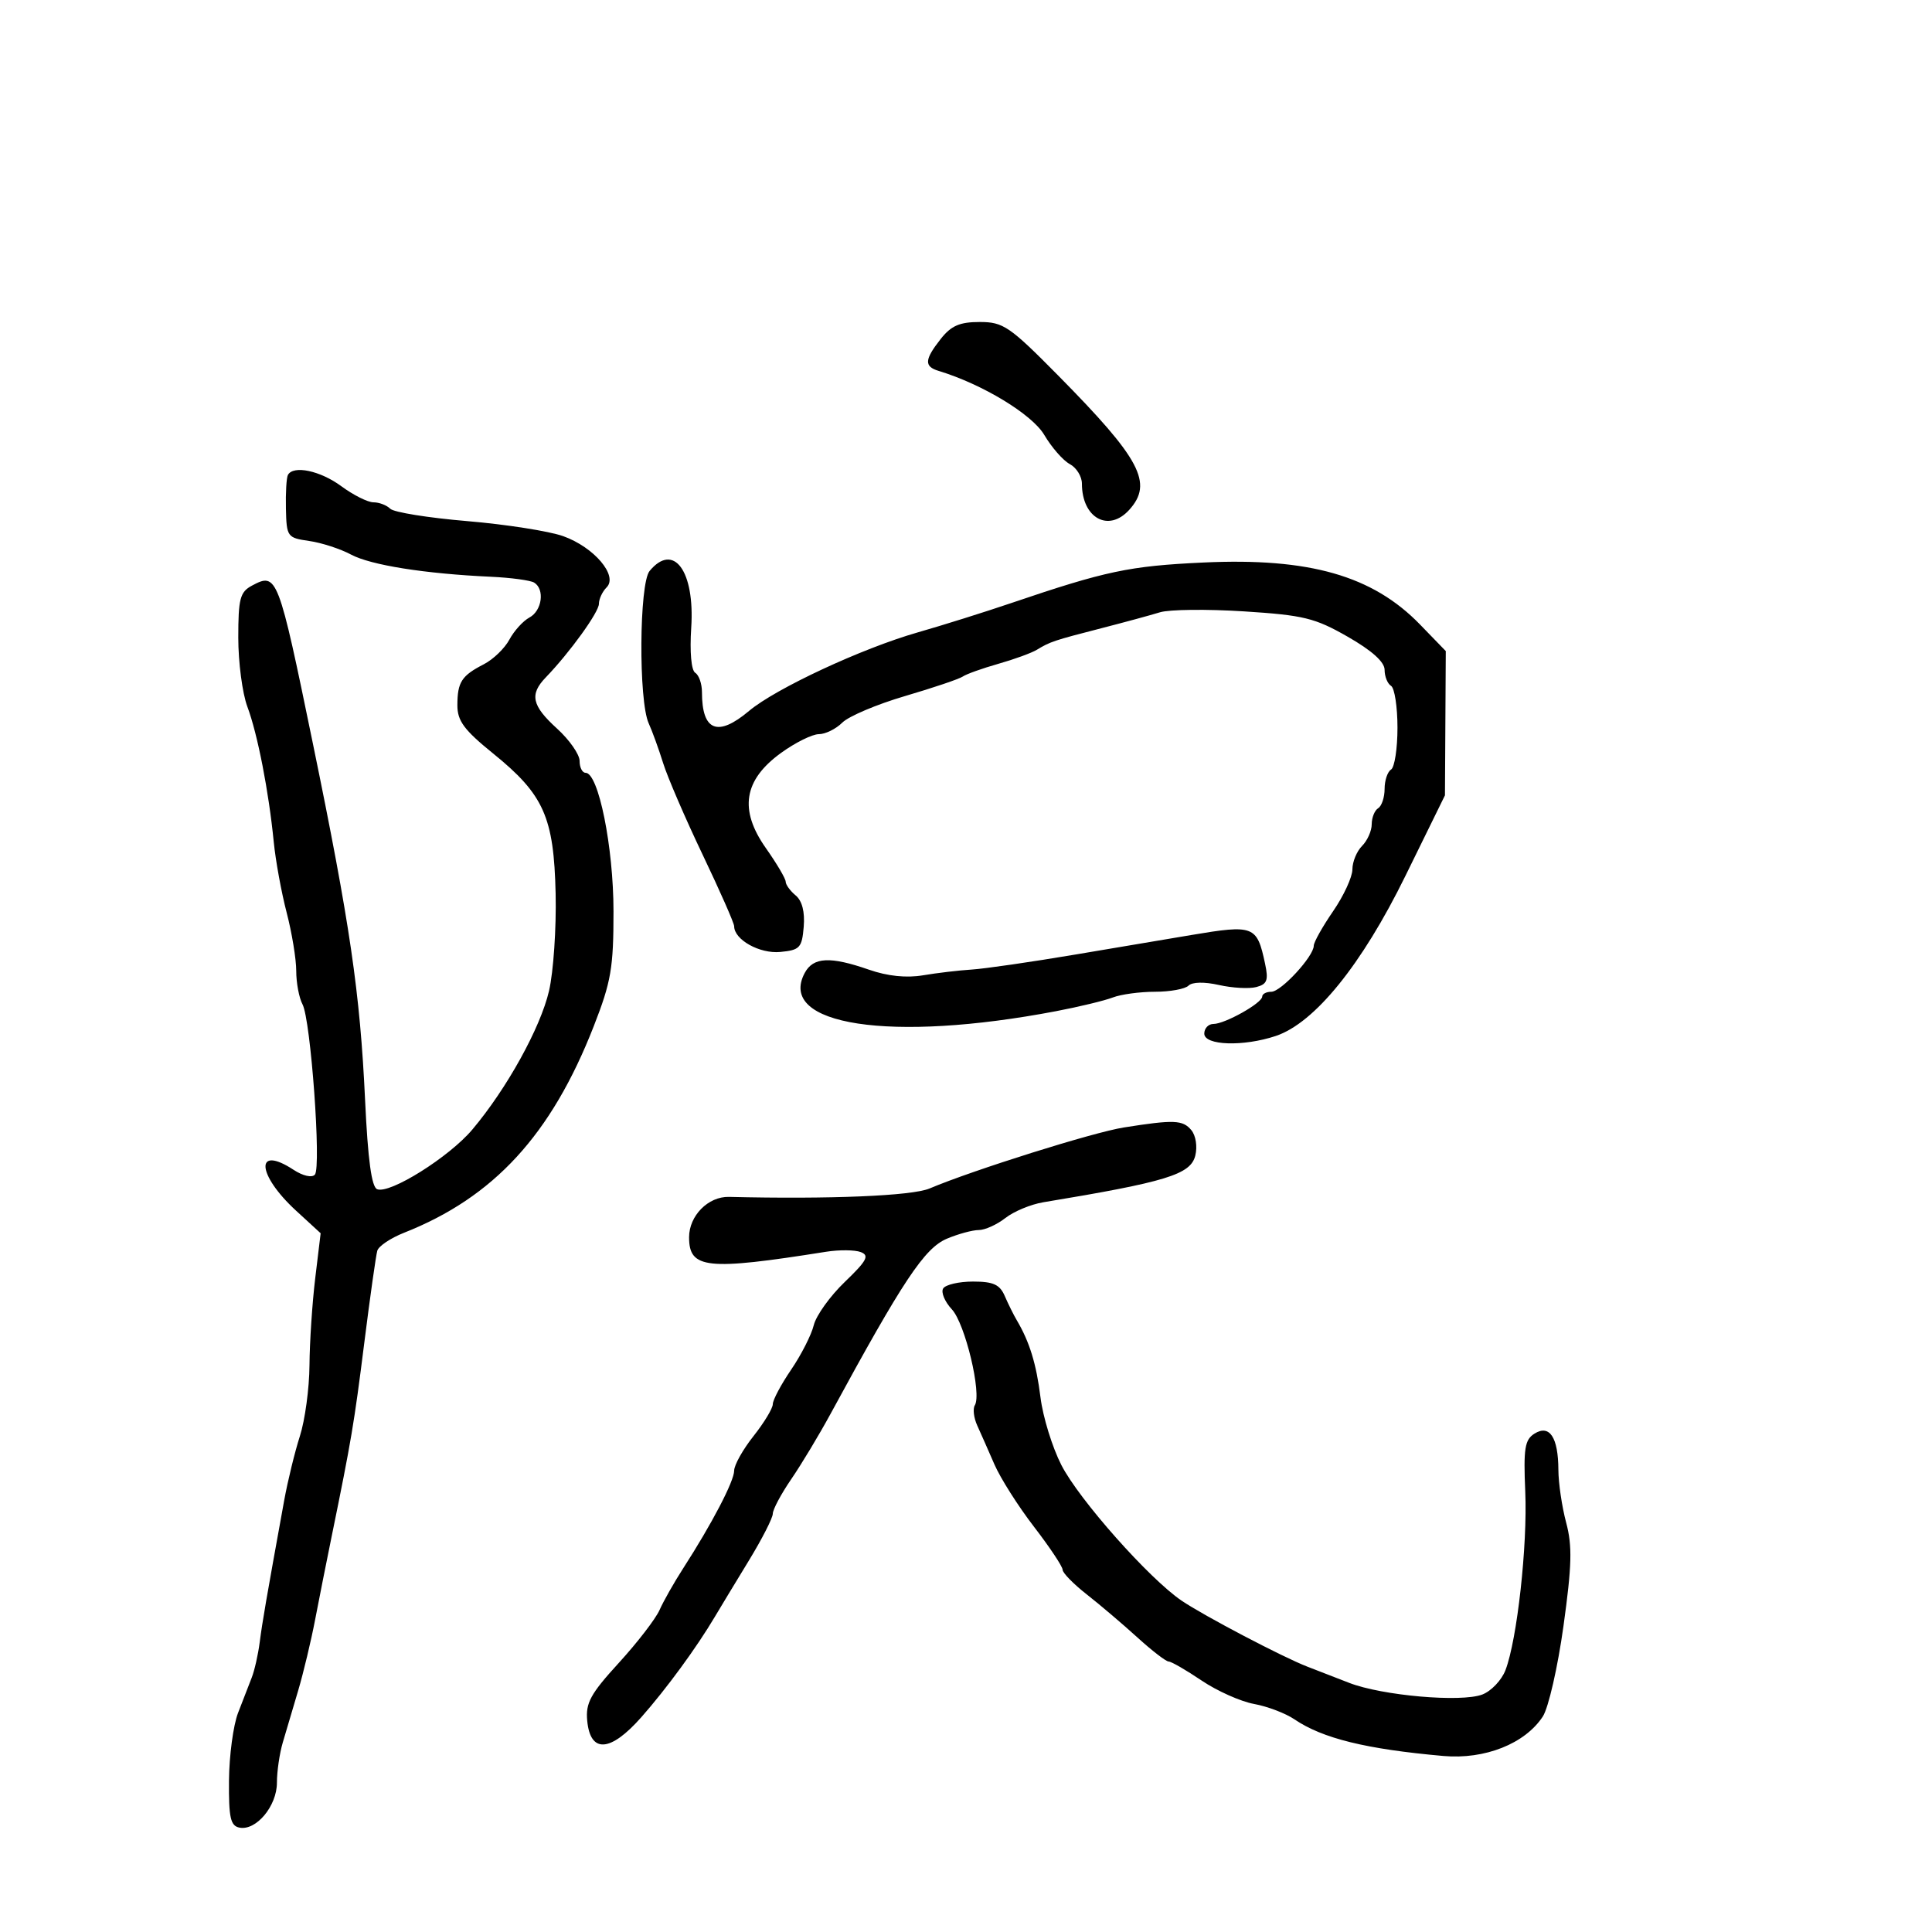 <svg xmlns="http://www.w3.org/2000/svg" width="300" height="300" viewBox="0 0 300 300" version="1.1">
  <defs/>
  <path d="M44.707,73.75 C45.554,72.205 49.727,73.085 53,75.5 C54.864,76.875 57.111,78 57.994,78 C58.877,78 60.049,78.449 60.598,78.998 C61.148,79.548 66.525,80.412 72.548,80.918 C78.572,81.425 85.28,82.477 87.456,83.255 C92.253,84.972 96.005,89.395 94.197,91.203 C93.539,91.861 93,93.011 93,93.759 C93,95.055 88.474,101.324 84.75,105.185 C82.195,107.834 82.577,109.566 86.5,113.136 C88.425,114.888 90,117.149 90,118.161 C90,119.172 90.418,120 90.929,120 C92.935,120 95.261,131.536 95.264,141.5 C95.267,150.296 94.897,152.446 92.194,159.358 C85.606,176.205 76.686,185.915 62.736,191.423 C60.666,192.241 58.799,193.493 58.588,194.205 C58.377,194.917 57.468,201.35 56.568,208.5 C54.983,221.099 54.567,223.564 51.514,238.5 C50.726,242.35 49.565,248.2 48.933,251.5 C48.301,254.8 47.117,259.75 46.303,262.5 C45.489,265.25 44.413,268.882 43.911,270.571 C43.41,272.26 43,275.073 43,276.821 C43,280.437 39.781,284.299 37.189,283.794 C35.79,283.521 35.51,282.267 35.557,276.482 C35.588,272.642 36.218,267.925 36.956,266 C37.695,264.075 38.654,261.6 39.088,260.5 C39.521,259.4 40.08,256.925 40.329,255 C40.745,251.782 41.297,248.584 44.125,233 C44.674,229.975 45.772,225.475 46.566,223 C47.36,220.525 48.031,215.575 48.056,212 C48.082,208.425 48.482,202.35 48.946,198.5 L49.79,191.5 L45.979,188 C39.853,182.375 39.565,177.703 45.587,181.649 C47.032,182.596 48.439,182.915 48.893,182.399 C49.915,181.237 48.255,158.346 46.975,155.954 C46.439,154.952 46,152.621 46,150.776 C46,148.93 45.331,144.852 44.513,141.712 C43.696,138.573 42.794,133.641 42.509,130.752 C41.735,122.892 39.995,113.97 38.409,109.73 C37.634,107.656 37,102.834 37,99.015 C37,92.966 37.273,91.924 39.117,90.938 C43.032,88.842 43.198,89.27 48.593,115.5 C54.353,143.5 55.909,154.134 56.692,170.842 C57.126,180.111 57.699,184.331 58.568,184.664 C60.557,185.428 69.741,179.668 73.34,175.4 C78.695,169.051 83.922,159.6 85.254,153.861 C85.938,150.913 86.399,144.12 86.278,138.767 C86.009,126.875 84.452,123.384 76.57,117 C72.054,113.343 71.015,111.938 71.022,109.5 C71.032,105.908 71.669,104.924 75.14,103.138 C76.592,102.391 78.374,100.67 79.1,99.313 C79.827,97.955 81.226,96.414 82.21,95.887 C84.168,94.84 84.622,91.503 82.948,90.468 C82.37,90.111 79.333,89.701 76.198,89.557 C65.975,89.089 57.559,87.752 54.5,86.11 C52.85,85.225 49.925,84.275 48,84 C44.612,83.516 44.497,83.356 44.398,79 C44.341,76.525 44.48,74.162 44.707,73.75 Z M100.872,88.656 C104.602,84.157 107.909,88.664 107.334,97.46 C107.086,101.253 107.339,104.092 107.959,104.475 C108.532,104.828 109,106.18 109,107.477 C109,113.521 111.436,114.494 116.307,110.395 C120.441,106.917 133.839,100.679 142.5,98.2 C146.35,97.099 152.875,95.051 157,93.65 C171.711,88.654 175.356,87.884 186.855,87.348 C203.324,86.58 213.146,89.39 220.5,96.974 L224.5,101.1 L224.436,112.3 L224.372,123.5 L218.222,136.028 C211.456,149.814 204.137,158.847 198.101,160.864 C193.068,162.546 187,162.347 187,160.5 C187,159.675 187.639,159 188.419,159 C190.203,159 195.985,155.756 195.994,154.75 C195.997,154.338 196.635,154 197.411,154 C198.927,154 204,148.497 204,146.853 C204,146.307 205.35,143.898 207,141.5 C208.65,139.102 210,136.176 210,134.998 C210,133.821 210.675,132.182 211.5,131.357 C212.325,130.532 213,129.016 213,127.988 C213,126.959 213.45,125.84 214,125.5 C214.55,125.16 215,123.81 215,122.5 C215,121.19 215.45,119.84 216,119.5 C216.55,119.16 217,116.235 217,113 C217,109.765 216.55,106.84 216,106.5 C215.45,106.16 215,105.042 215,104.014 C215,102.79 213.029,101.019 209.276,98.872 C204.175,95.953 202.423,95.525 193.15,94.933 C187.428,94.568 181.566,94.632 180.123,95.076 C178.681,95.52 174.575,96.636 171,97.556 C163.633,99.452 163.075,99.639 161,100.897 C160.175,101.397 157.475,102.381 155,103.083 C152.525,103.786 150.05,104.672 149.5,105.053 C148.95,105.433 144.919,106.795 140.543,108.08 C136.166,109.364 131.779,111.221 130.793,112.207 C129.807,113.193 128.168,114 127.15,114 C126.133,114 123.49,115.311 121.277,116.914 C115.468,121.122 114.732,125.747 118.924,131.694 C120.616,134.095 122,136.44 122,136.907 C122,137.373 122.698,138.334 123.551,139.042 C124.554,139.874 124.995,141.595 124.801,143.914 C124.527,147.178 124.199,147.529 121.156,147.82 C117.958,148.127 114,145.918 114,143.826 C114,143.351 111.8,138.358 109.112,132.731 C106.424,127.104 103.661,120.7 102.973,118.5 C102.286,116.3 101.277,113.52 100.731,112.322 C99.138,108.825 99.247,90.617 100.872,88.656 Z M174.5,175.074 C182.294,173.839 183.666,173.893 184.989,175.487 C185.689,176.33 185.954,178.047 185.602,179.45 C184.867,182.376 181.123,183.525 162,186.687 C160.075,187.006 157.427,188.106 156.115,189.133 C154.803,190.16 152.943,191 151.98,191 C151.017,191 148.795,191.603 147.041,192.341 C143.554,193.807 140.227,198.813 128.99,219.5 C127.198,222.8 124.442,227.381 122.866,229.68 C121.29,231.979 120,234.395 120,235.049 C120,235.703 118.316,238.997 116.257,242.369 C114.199,245.741 111.837,249.644 111.007,251.042 C108.16,255.845 103.495,262.217 99.579,266.653 C94.785,272.084 91.672,272.291 91.184,267.213 C90.917,264.436 91.679,263.038 96.086,258.216 C98.956,255.075 101.804,251.38 102.414,250.003 C103.024,248.626 104.684,245.7 106.103,243.5 C110.554,236.597 114,229.99 114,228.358 C114,227.495 115.35,225.083 117,223 C118.65,220.917 120,218.683 120,218.036 C120,217.39 121.282,214.979 122.849,212.68 C124.415,210.381 125.996,207.274 126.361,205.775 C126.727,204.276 128.895,201.253 131.18,199.058 C134.609,195.762 135.043,194.954 133.662,194.424 C132.743,194.071 130.305,194.05 128.245,194.377 C109.72,197.319 107,197.03 107,192.12 C107,188.78 109.971,185.773 113.192,185.852 C128.801,186.233 141.618,185.698 144.331,184.551 C151.14,181.673 169.755,175.825 174.5,175.074 Z M146.454,200.074 C146.819,199.483 148.903,199 151.084,199 C154.241,199 155.248,199.458 156.022,201.25 C156.557,202.488 157.394,204.175 157.882,205 C159.875,208.372 160.923,211.784 161.569,217 C161.944,220.025 163.403,224.75 164.812,227.5 C167.563,232.869 178.433,245.126 183.483,248.553 C186.935,250.895 199.157,257.309 203,258.794 C204.375,259.326 207.3,260.46 209.5,261.314 C214.607,263.299 226.883,264.375 230.166,263.127 C231.553,262.6 233.175,260.893 233.771,259.334 C235.582,254.596 237.202,239.974 236.841,231.615 C236.551,224.903 236.766,223.557 238.278,222.611 C240.62,221.148 241.964,223.187 241.985,228.236 C241.993,230.29 242.537,233.979 243.193,236.433 C244.161,240.051 244.082,243.088 242.774,252.499 C241.888,258.882 240.444,265.2 239.566,266.539 C236.797,270.765 230.569,273.237 224.128,272.667 C212.136,271.605 205.359,269.938 201,266.976 C199.625,266.042 196.802,264.967 194.726,264.589 C192.651,264.21 188.986,262.573 186.581,260.95 C184.177,259.328 181.876,258 181.467,258 C181.058,258 178.868,256.313 176.601,254.25 C174.333,252.188 170.796,249.182 168.739,247.57 C166.683,245.959 165,244.237 165,243.744 C165,243.251 162.999,240.247 160.553,237.068 C158.107,233.89 155.344,229.536 154.414,227.394 C153.484,225.253 152.282,222.53 151.743,221.345 C151.205,220.16 151.037,218.75 151.37,218.211 C152.473,216.426 149.871,205.542 147.811,203.324 C146.7,202.127 146.089,200.665 146.454,200.074 Z M185,145.187 C194.713,143.555 195.179,143.736 196.435,149.62 C196.991,152.219 196.763,152.829 195.075,153.27 C193.96,153.562 191.35,153.417 189.275,152.949 C187.004,152.437 185.123,152.477 184.551,153.049 C184.028,153.572 181.686,154 179.347,154 C177.008,154 174.06,154.399 172.797,154.887 C171.534,155.374 167.575,156.331 164,157.013 C138.317,161.912 120.601,159.219 124.958,151.078 C126.28,148.609 128.91,148.476 134.931,150.572 C137.821,151.578 140.737,151.882 143.318,151.446 C145.494,151.079 148.9,150.676 150.887,150.552 C152.874,150.428 160.125,149.378 167,148.218 C173.875,147.059 181.975,145.695 185,145.187 Z M146.073,52.635 C147.691,50.577 149.017,50 152.125,50 C155.786,50 156.76,50.664 164.302,58.299 C177.125,71.281 179.103,75.019 175.345,79.171 C172.129,82.725 168,80.437 168,75.101 C168,73.984 167.151,72.616 166.114,72.061 C165.077,71.506 163.295,69.47 162.154,67.536 C160.261,64.329 152.548,59.653 145.75,57.593 C143.474,56.903 143.543,55.851 146.073,52.635 Z"/>
</svg>

